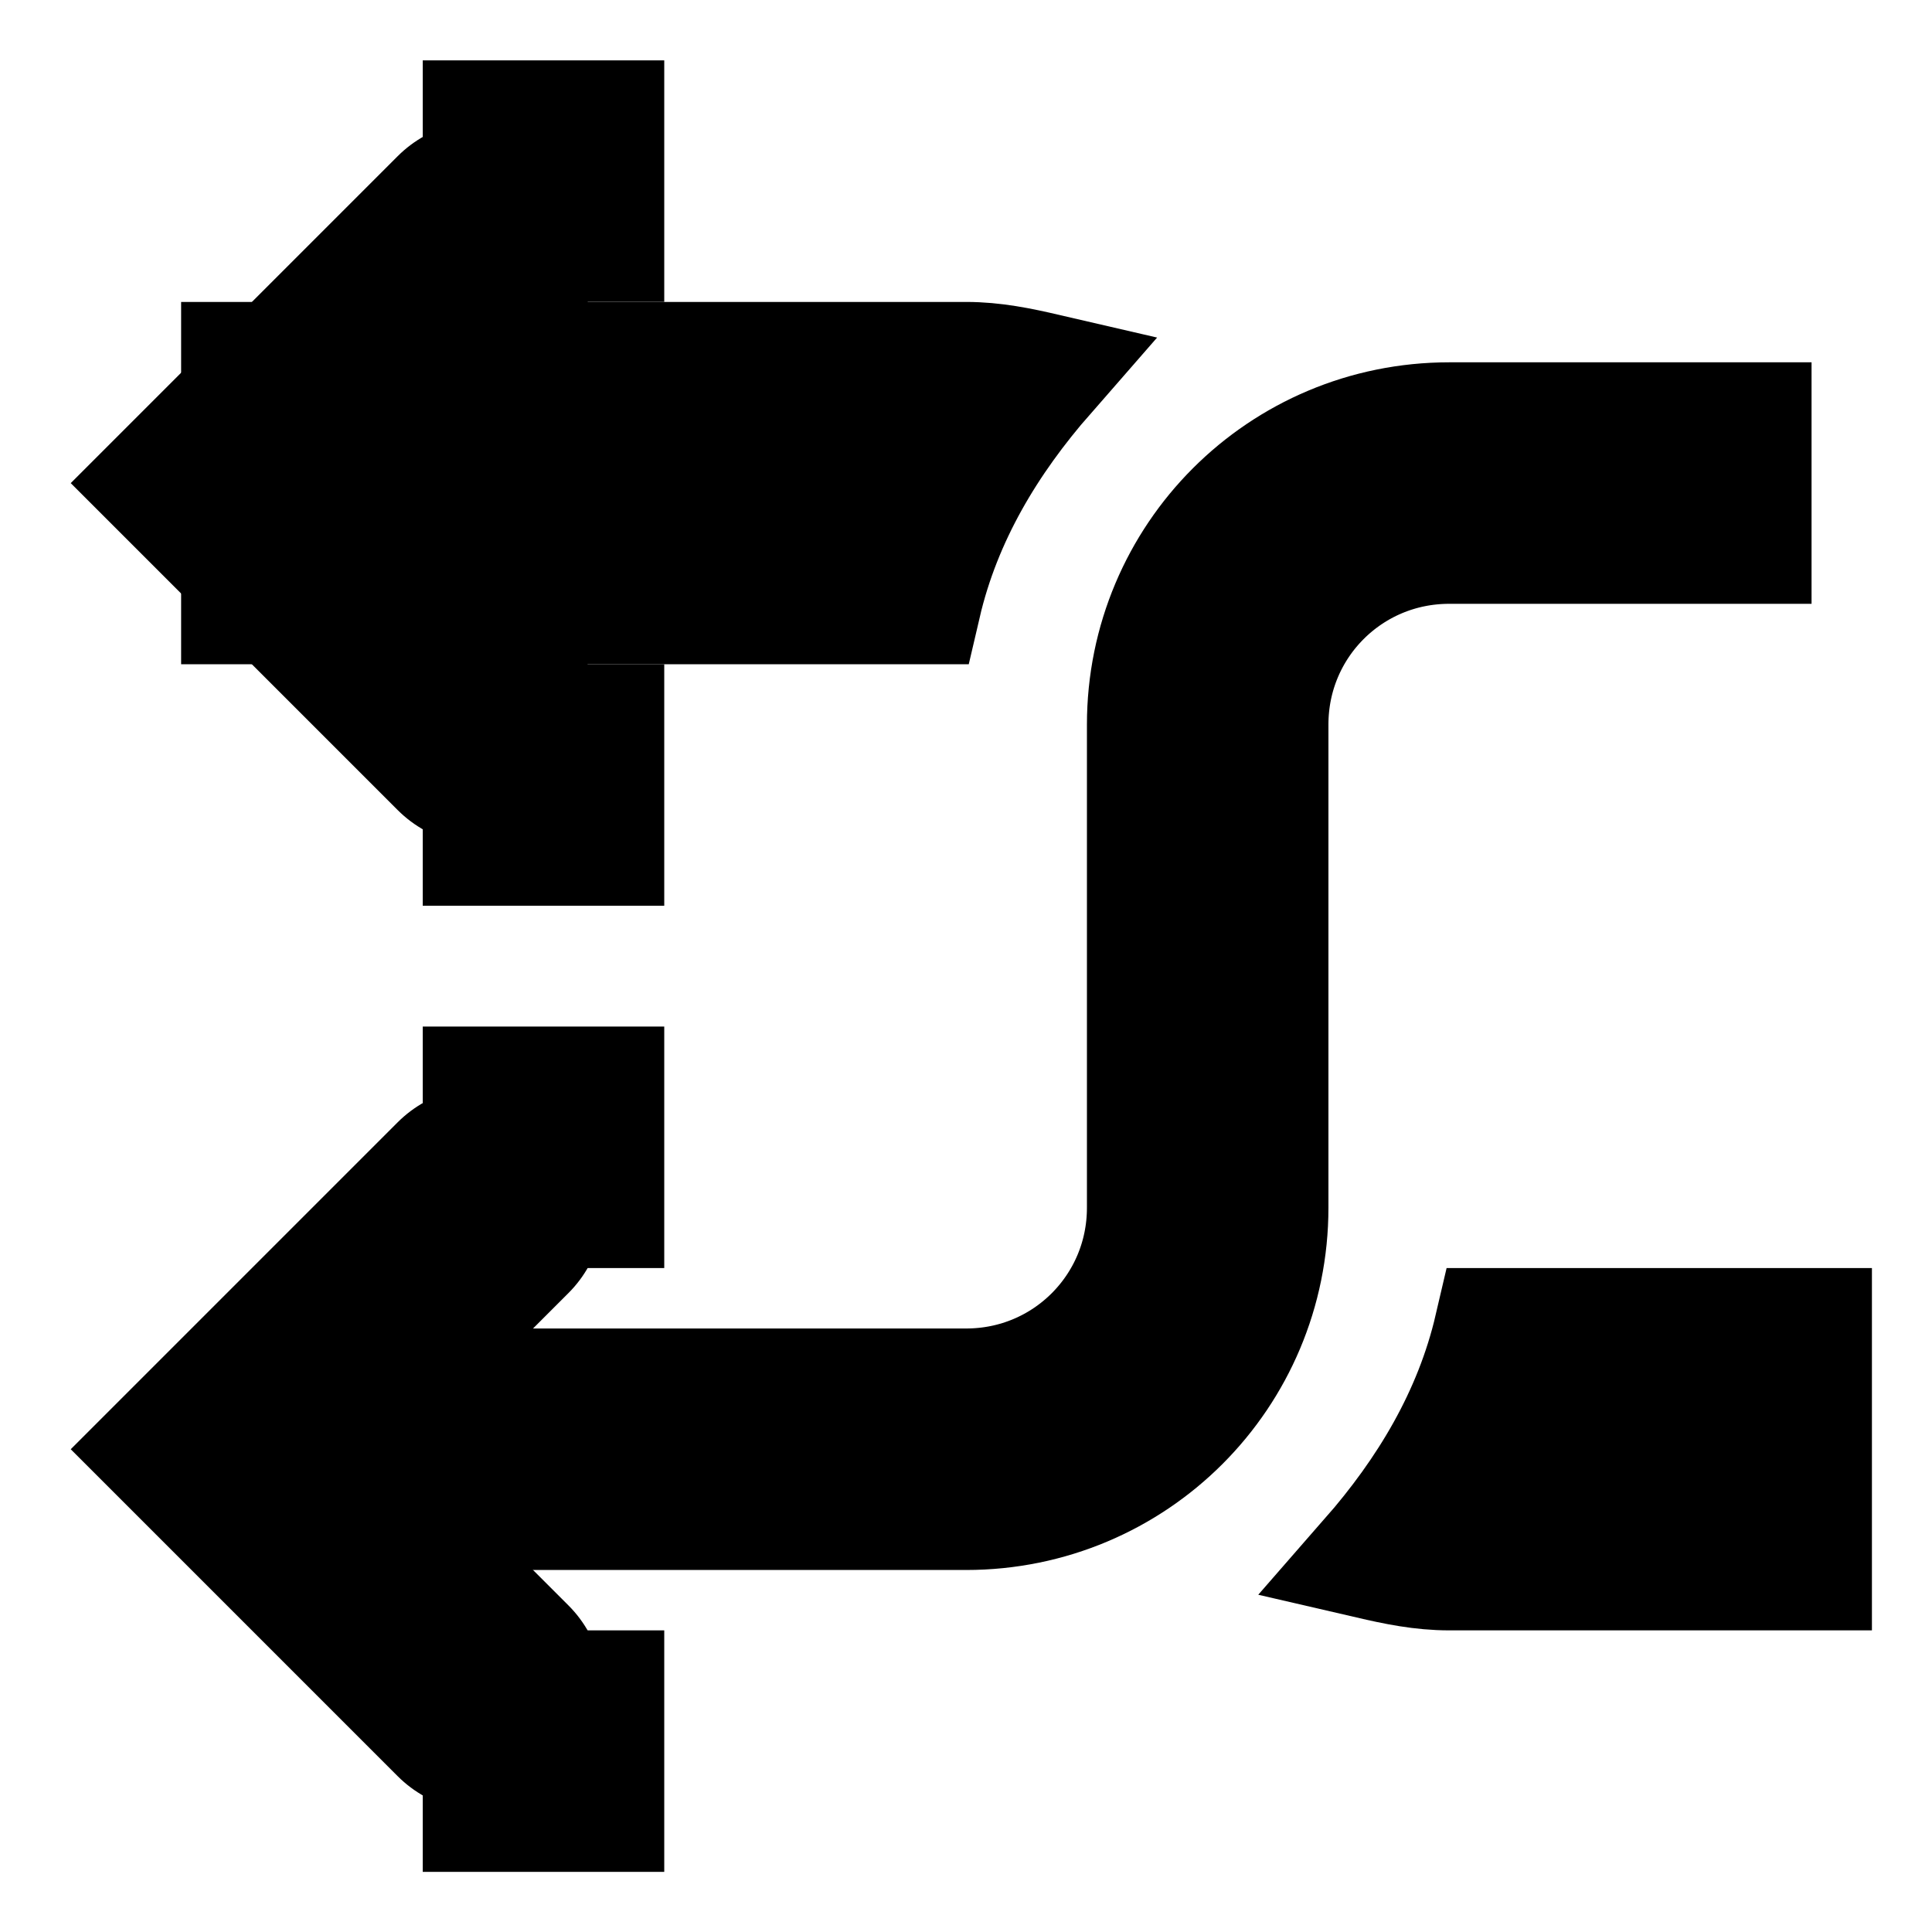 <!-- Generated by IcoMoon.io -->
<svg version="1.1" xmlns="http://www.w3.org/2000/svg" width="32" height="32" viewBox="0 0 32 32">
<title>media-playlist-shuffle-symbolic-rtl</title>
<path fill="none" stroke="#000" stroke-width="4" stroke-miterlimit="4" stroke-linecap="butt" stroke-linejoin="miter" d="M30.005 8.001h-6.001c-2.216 0-4.001 1.784-4.001 4.001v8.001c0 2.216-1.784 4.001-4.001 4.001h-12.002"></path>
<path fill="none" stroke="#000" stroke-width="4" stroke-miterlimit="4" stroke-linecap="round" stroke-linejoin="miter" d="M8.001 20.003l-4.001 4.001 4.001 4.001M8.001 4.001l-4.001 4.001 4.001 4.001"></path>
<path stroke="#000" fill="#000" stroke-width="2" stroke-miterlimit="4" stroke-linecap="butt" stroke-linejoin="miter" d="M16.002 6.001c0.46 0 0.88 0.088 1.312 0.188-0.962 1.1-1.722 2.354-2.062 3.813h-11.252v-4.001h12.002zM30.005 22.003v4.001h-6.001c-0.46 0-0.88-0.088-1.312-0.188 0.962-1.1 1.722-2.354 2.062-3.813z"></path>
<path stroke="#000" fill="#000" stroke-width="2" stroke-miterlimit="4" stroke-linecap="butt" stroke-linejoin="miter" d="M10.002 18.003h-2v2h2zM10.002 28.004h-2v2h2zM10.002 2h-2v2h2zM10.002 12.002h-2v2h2z"></path>
</svg>
